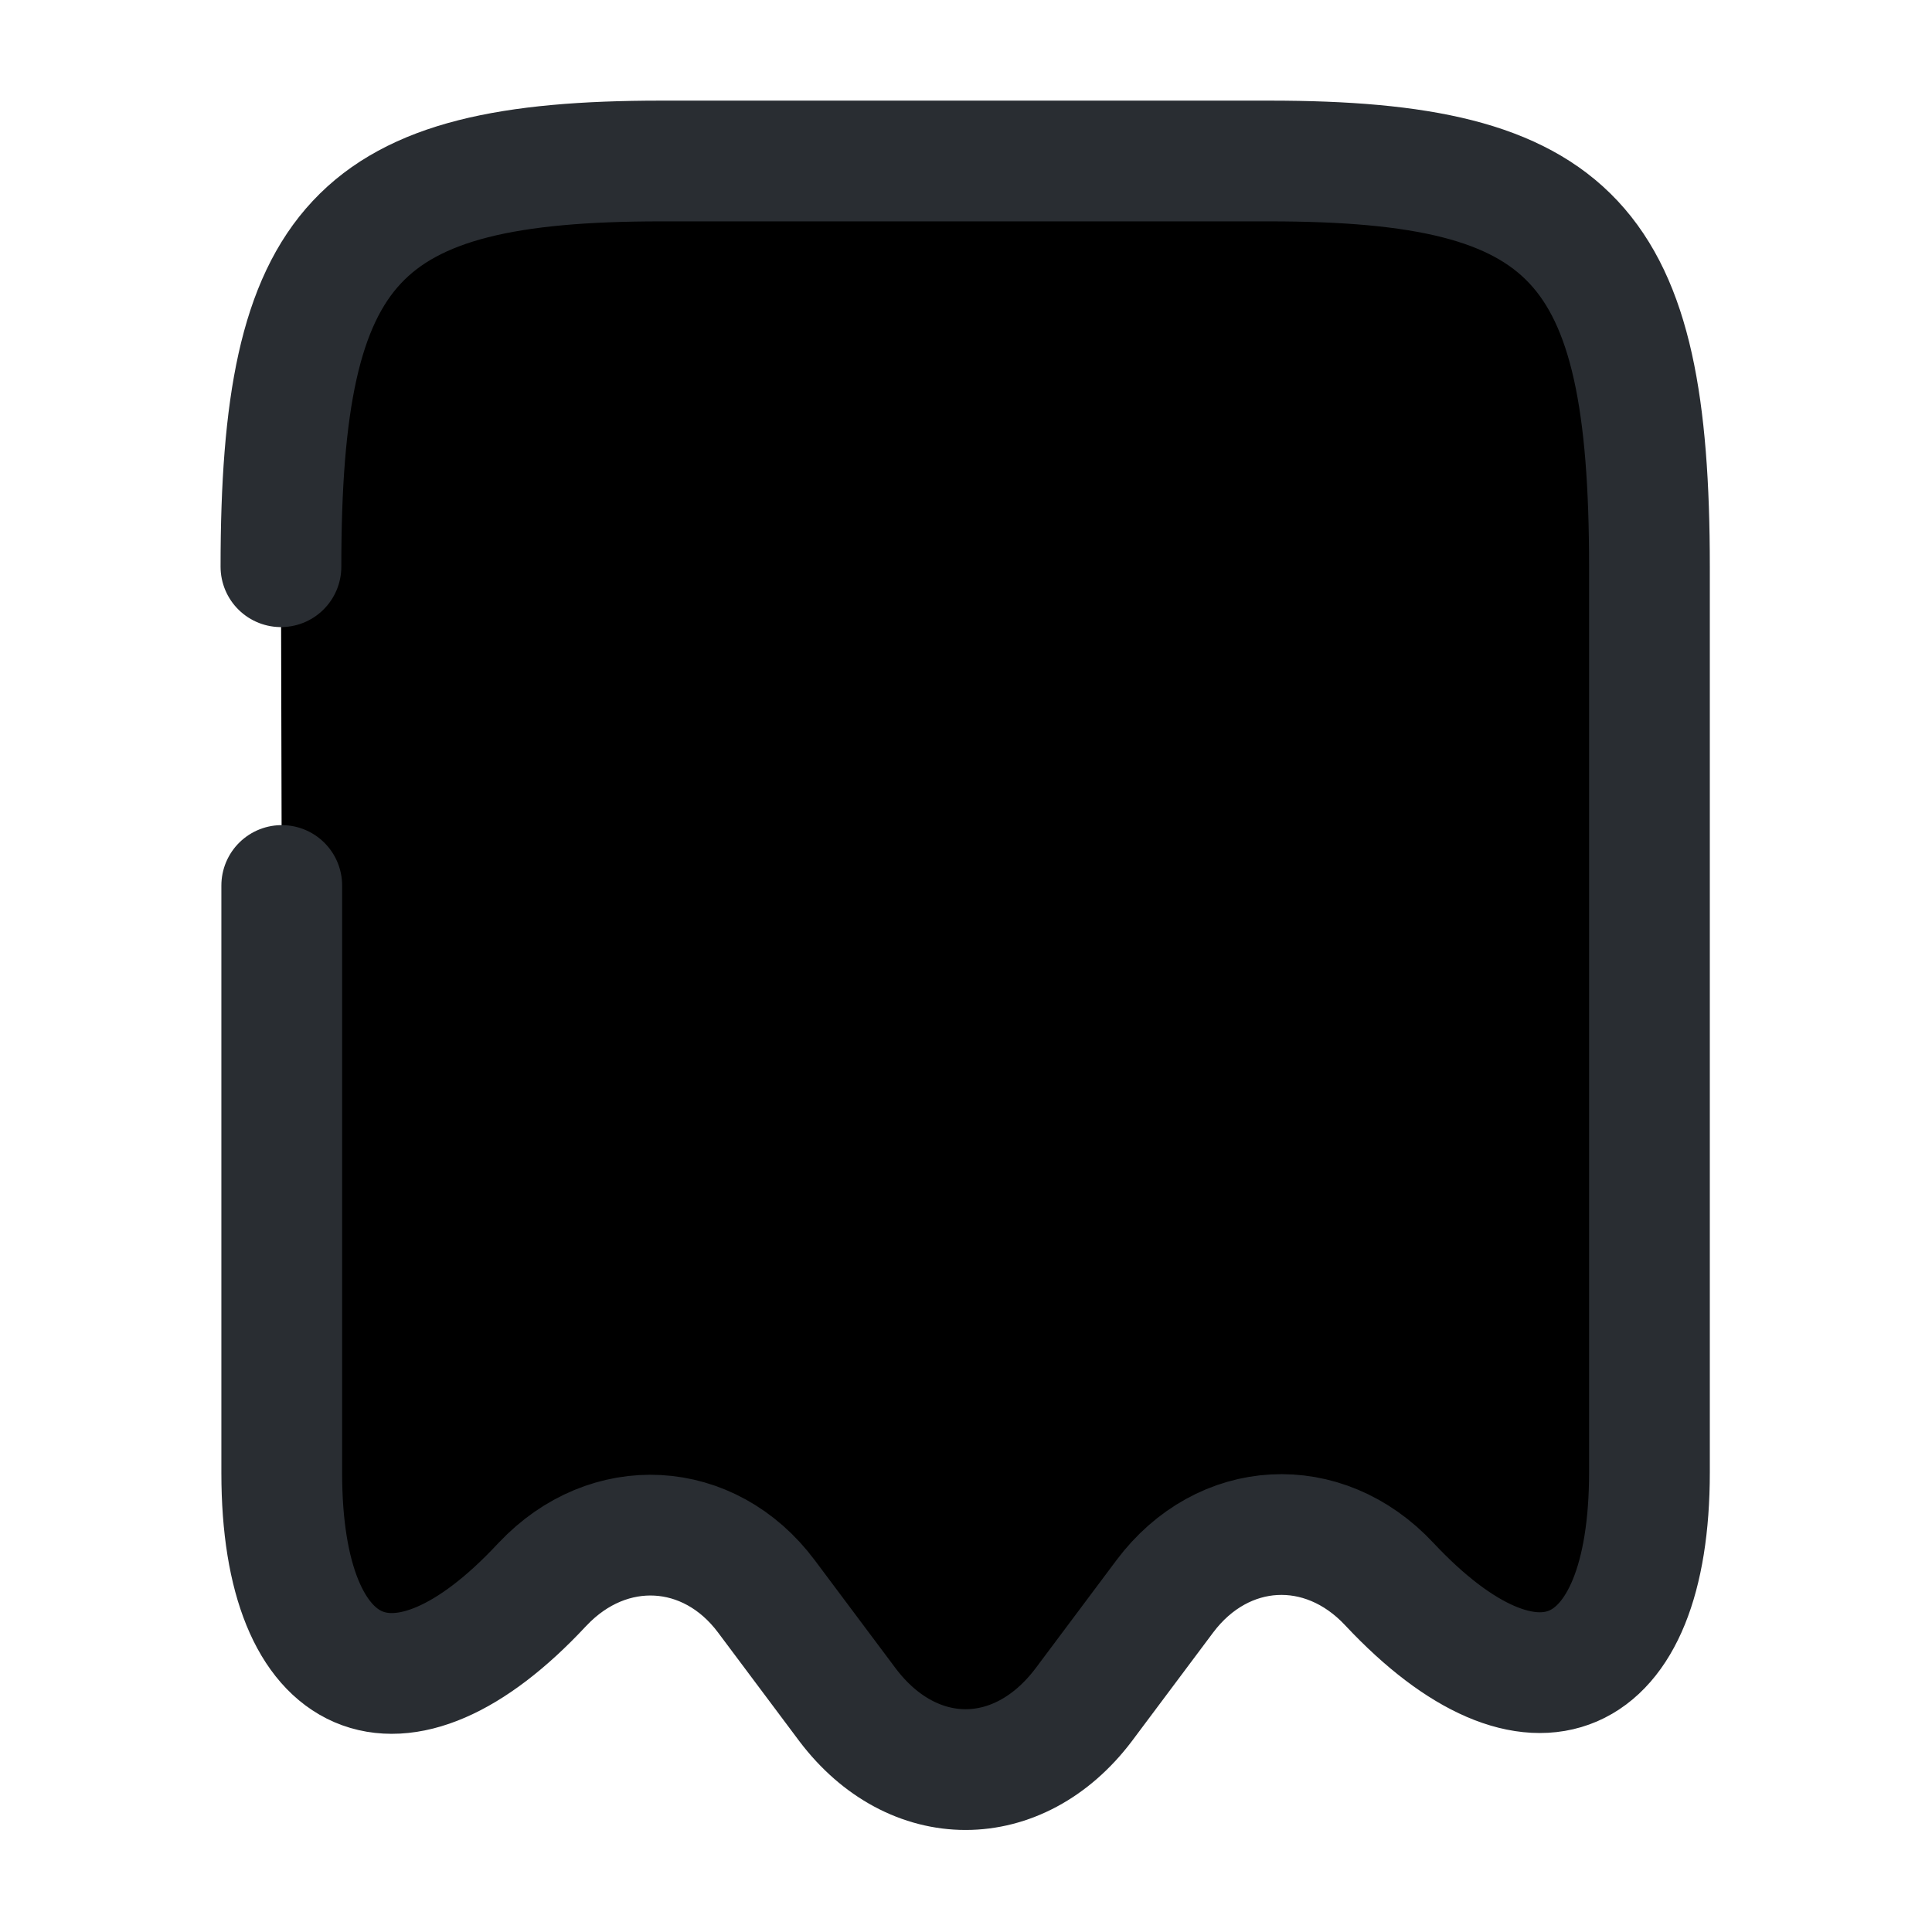 <svg width="24" height="24" viewBox="0 0 24 24"  xmlns="http://www.w3.org/2000/svg">
<path d="M14.16 10H14.75" stroke="#292D32" stroke-width="1.5" stroke-linecap="round" stroke-linejoin="round"/>
<path d="M9.25 10H11.65" stroke="#292D32" stroke-width="1.5" stroke-linecap="round" stroke-linejoin="round"/>
<path d="M3.5 11V18.3C3.5 20.96 4.96 21.59 6.73 19.69L6.74 19.68C7.56 18.81 8.81 18.88 9.52 19.83L10.53 21.18C11.34 22.25 12.65 22.25 13.46 21.18L14.47 19.83C15.19 18.87 16.44 18.8 17.26 19.68C19.04 21.58 20.49 20.95 20.49 18.29V7.04C20.49 3.01 19.55 2 15.77 2H8.21C4.43 2 3.49 3.01 3.49 7.04" stroke="#292D32" stroke-width="1.5" stroke-linecap="round" stroke-linejoin="round"/>
</svg>

